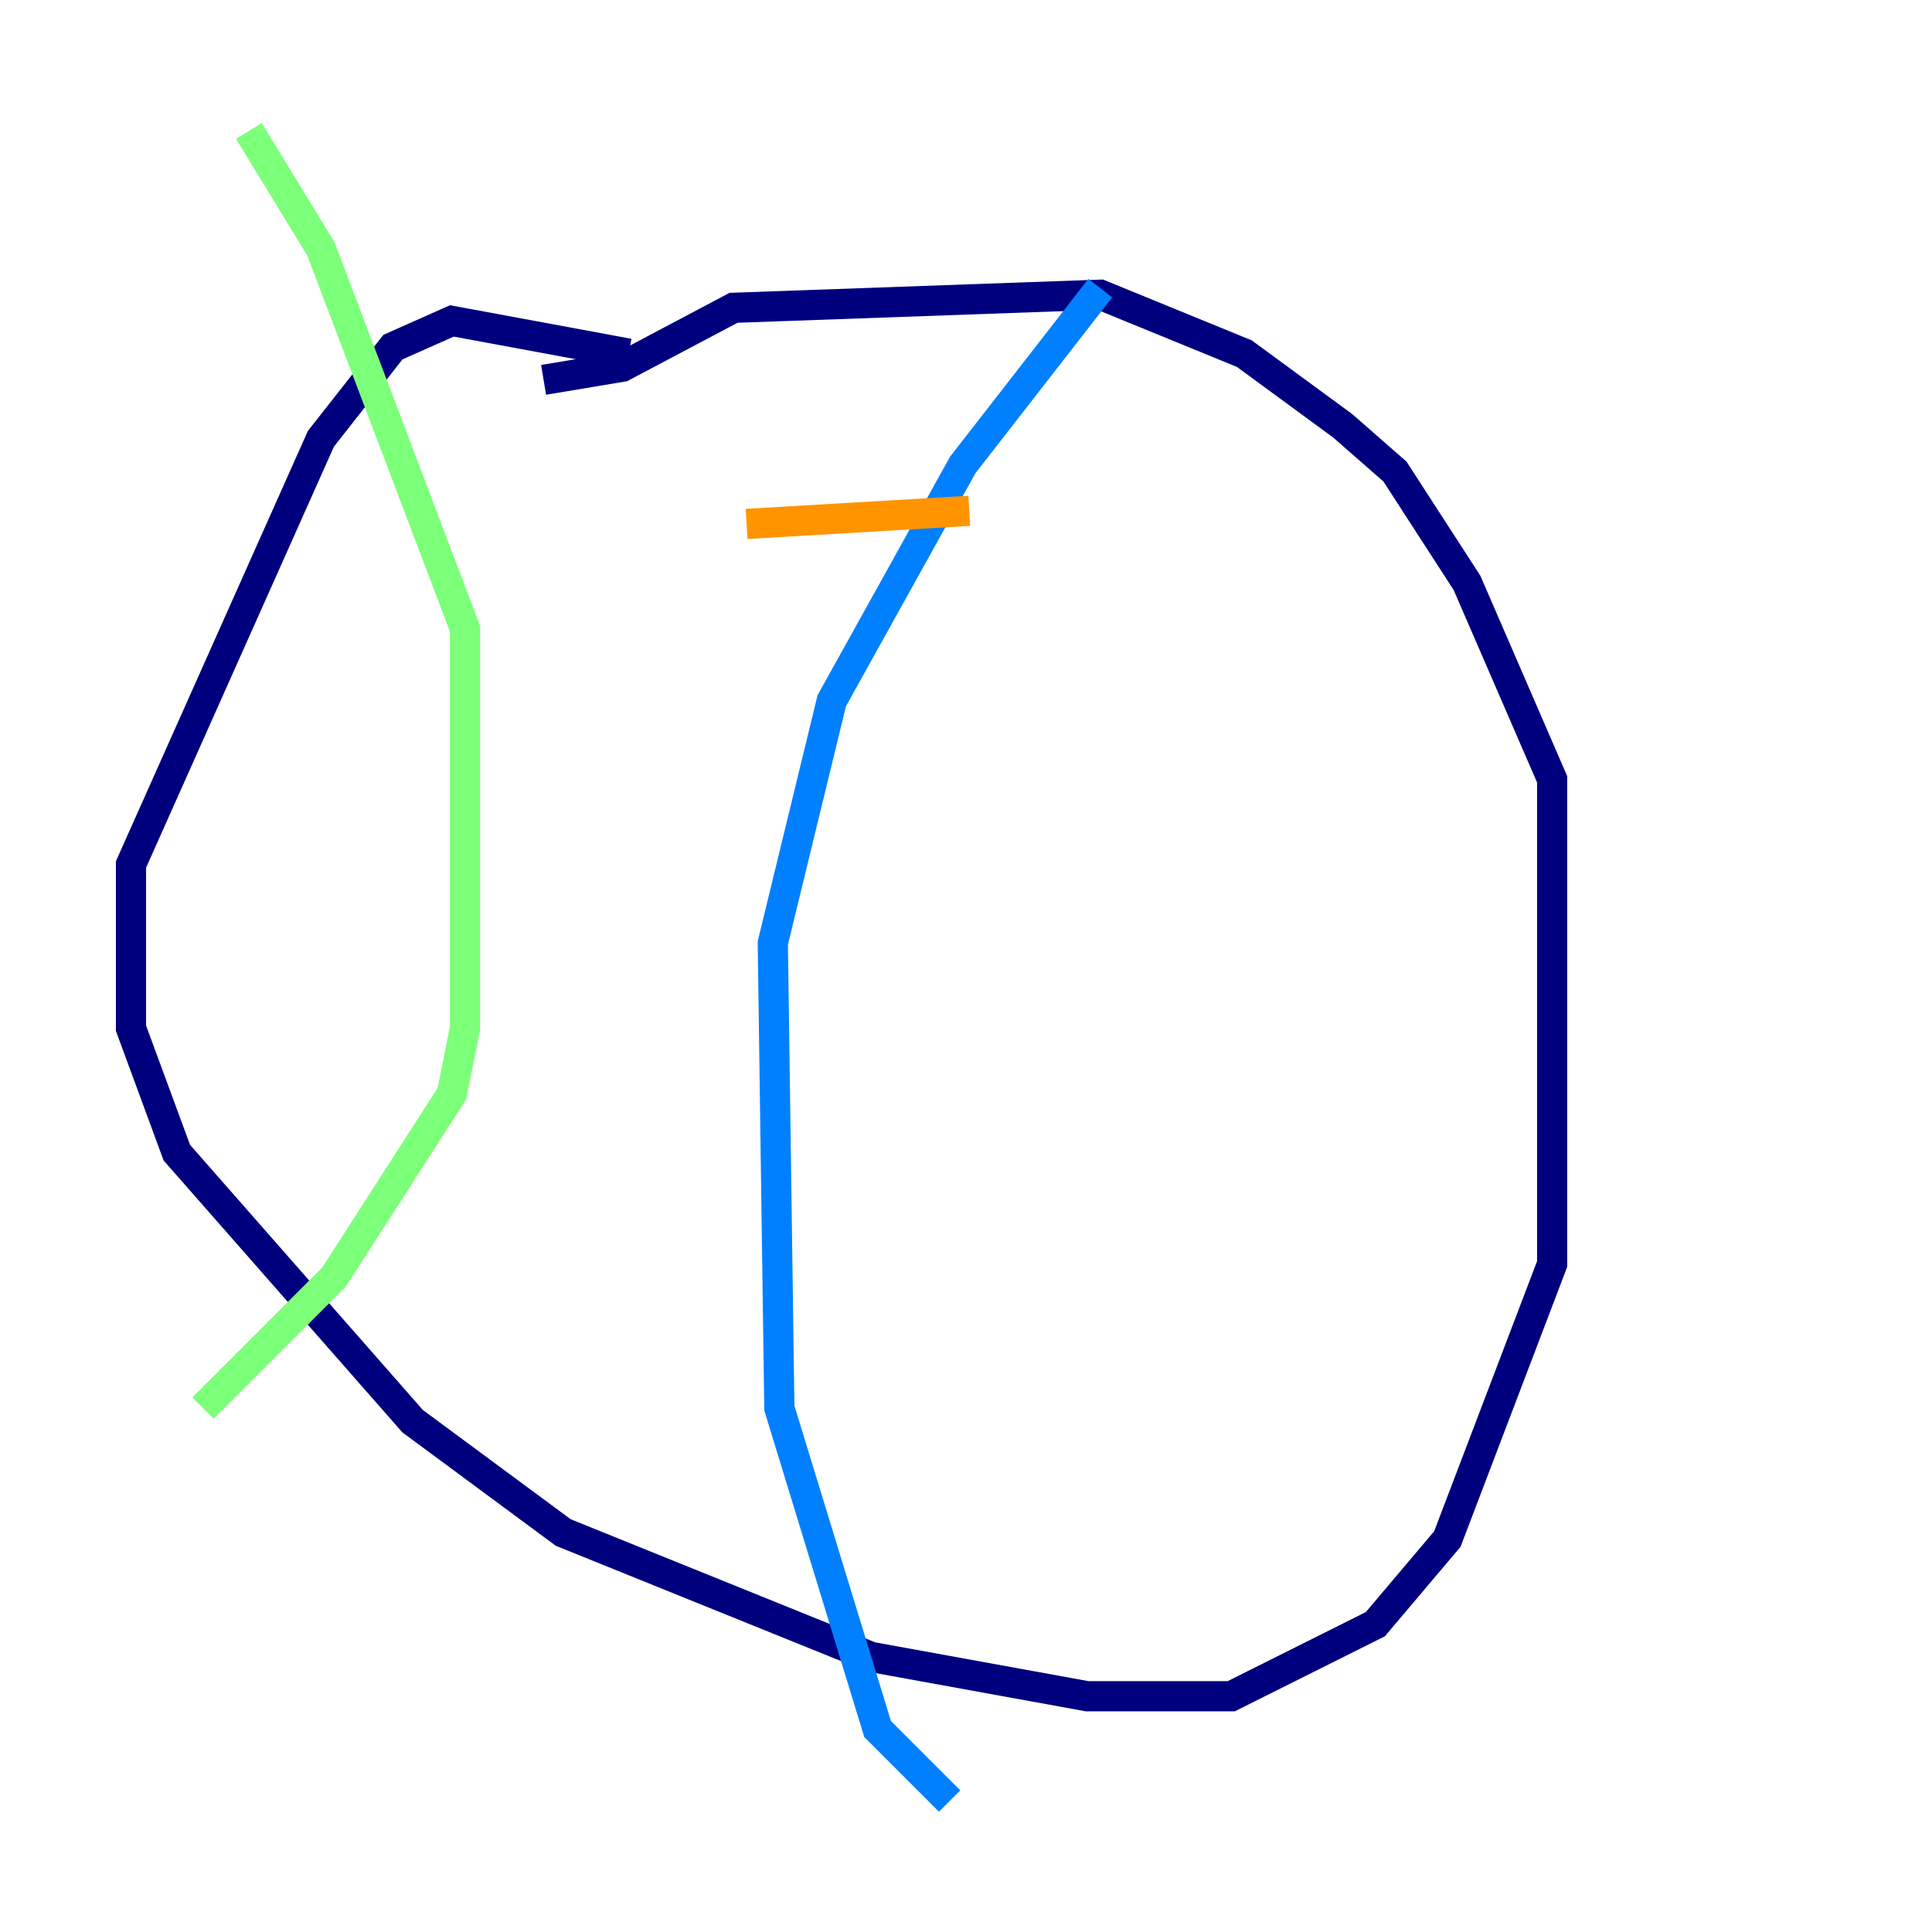 <?xml version="1.0" encoding="utf-8" ?>
<svg baseProfile="tiny" height="128" version="1.2" viewBox="0,0,128,128" width="128" xmlns="http://www.w3.org/2000/svg" xmlns:ev="http://www.w3.org/2001/xml-events" xmlns:xlink="http://www.w3.org/1999/xlink"><defs /><polyline fill="none" points="41.654,23.43 29.939,21.261 26.034,22.997 21.261,29.071 8.678,57.275 8.678,68.122 11.715,76.366 27.336,94.156 37.315,101.532 57.709,109.776 72.027,112.38 81.573,112.38 91.119,107.607 95.891,101.966 102.834,83.742 102.834,51.634 97.193,38.617 92.42,31.241 88.949,28.203 82.441,23.43 72.895,19.525 48.597,20.393 41.22,24.298 36.014,25.166" stroke="#00007f" stroke-width="2" /><polyline fill="none" points="72.895,19.091 63.783,30.807 55.105,46.427 51.2,62.481 51.634,93.288 58.142,114.549 62.915,119.322" stroke="#0080ff" stroke-width="2" /><polyline fill="none" points="16.488,8.678 21.261,16.488 30.807,41.654 30.807,68.122 29.939,72.461 22.129,84.61 13.451,93.288" stroke="#7cff79" stroke-width="2" /><polyline fill="none" points="64.217,33.844 49.464,34.712" stroke="#ff9400" stroke-width="2" /><polyline fill="none" points="57.275,61.18 57.275,61.18" stroke="#7f0000" stroke-width="2" /></svg>